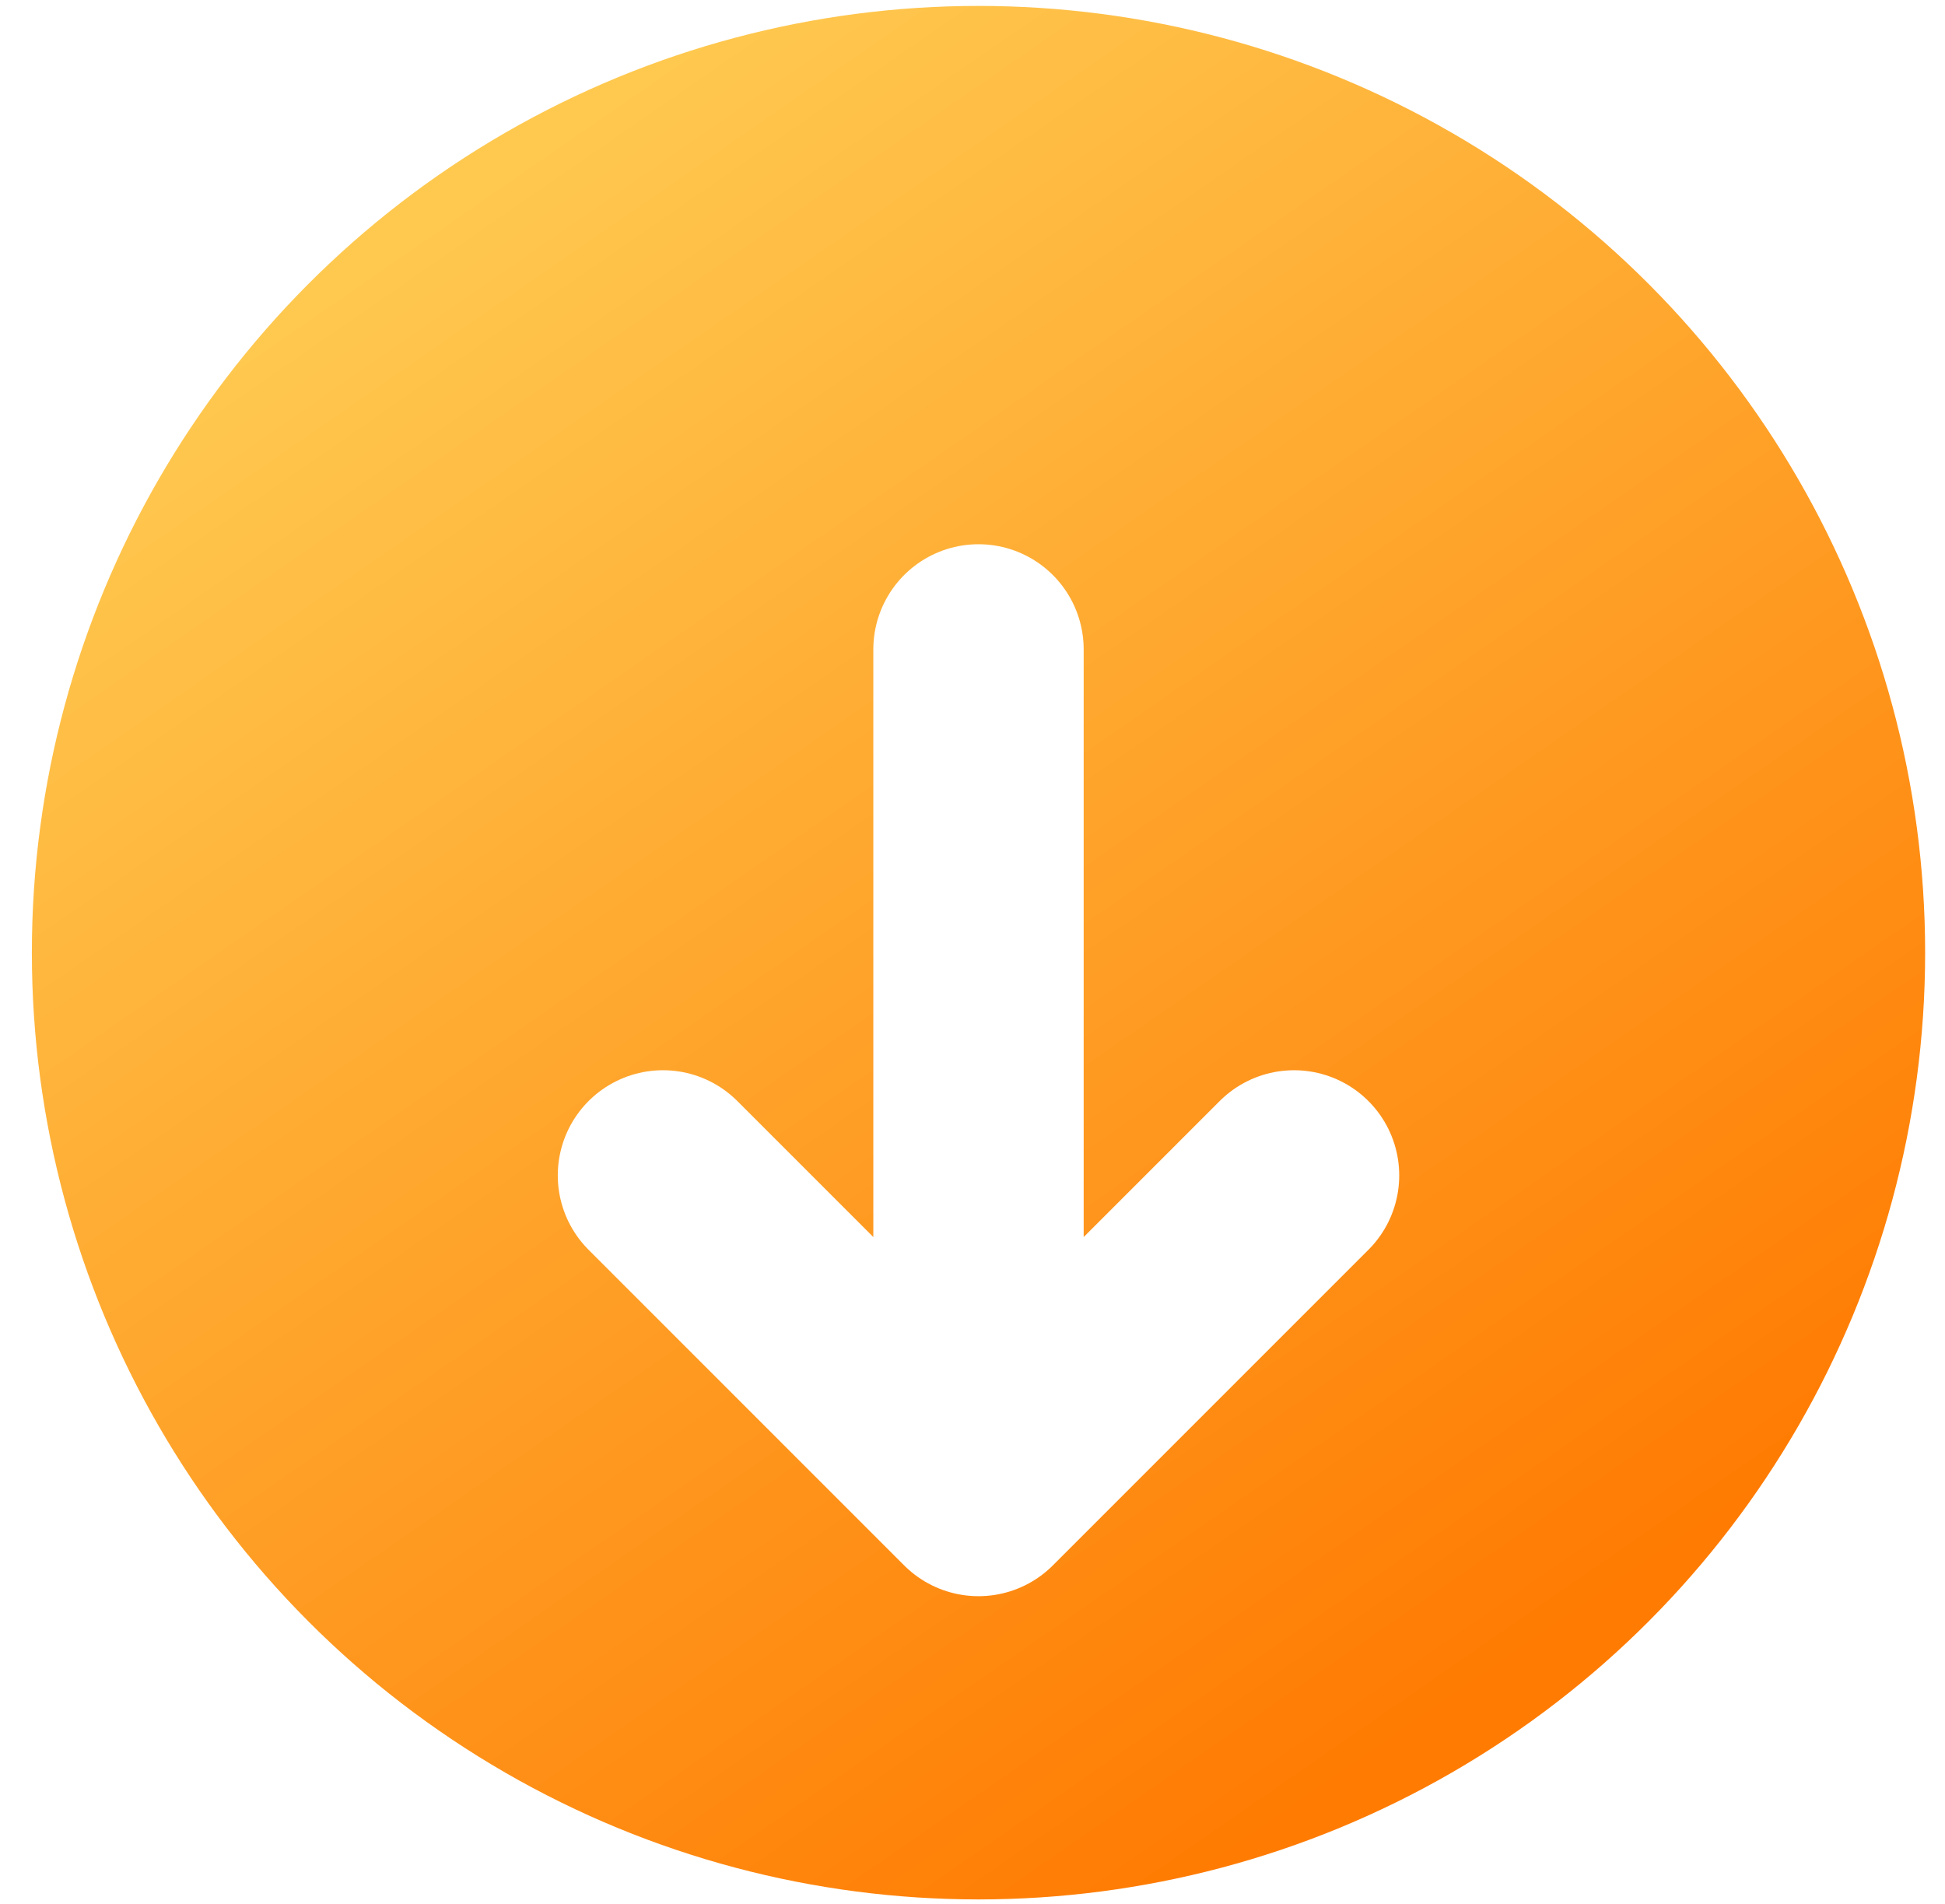 <svg width="47" height="46" viewBox="0 0 47 46" fill="none" xmlns="http://www.w3.org/2000/svg">
<circle cx="23.645" cy="23.018" r="22.875" fill="url(#paint0_linear_63_328)"/>
<g filter="url(#filter0_d_63_328)">
<path d="M23.645 12.851L23.645 33.185M23.645 33.185L31.27 25.56M23.645 33.185L16.02 25.56" stroke="white" stroke-width="5.083" stroke-linecap="round" stroke-linejoin="round"/>
</g>
<defs>
<filter id="filter0_d_63_328" x="10.639" y="10.31" width="26.012" height="31.096" filterUnits="userSpaceOnUse" color-interpolation-filters="sRGB">
<feFlood flood-opacity="0" result="BackgroundImageFix"/>
<feColorMatrix in="SourceAlpha" type="matrix" values="0 0 0 0 0 0 0 0 0 0 0 0 0 0 0 0 0 0 127 0" result="hardAlpha"/>
<feOffset dy="2.84"/>
<feGaussianBlur stdDeviation="1.42"/>
<feComposite in2="hardAlpha" operator="out"/>
<feColorMatrix type="matrix" values="0 0 0 0 0 0 0 0 0 0 0 0 0 0 0 0 0 0 0.25 0"/>
<feBlend mode="normal" in2="BackgroundImageFix" result="effect1_dropShadow_63_328"/>
<feBlend mode="normal" in="SourceGraphic" in2="effect1_dropShadow_63_328" result="shape"/>
</filter>
<linearGradient id="paint0_linear_63_328" x1="8.593" y1="4.569" x2="34.337" y2="41.806" gradientUnits="userSpaceOnUse">
<stop stop-color="#FFCB52"/>
<stop offset="1" stop-color="#FF7B02"/>
</linearGradient>
</defs>
</svg>
